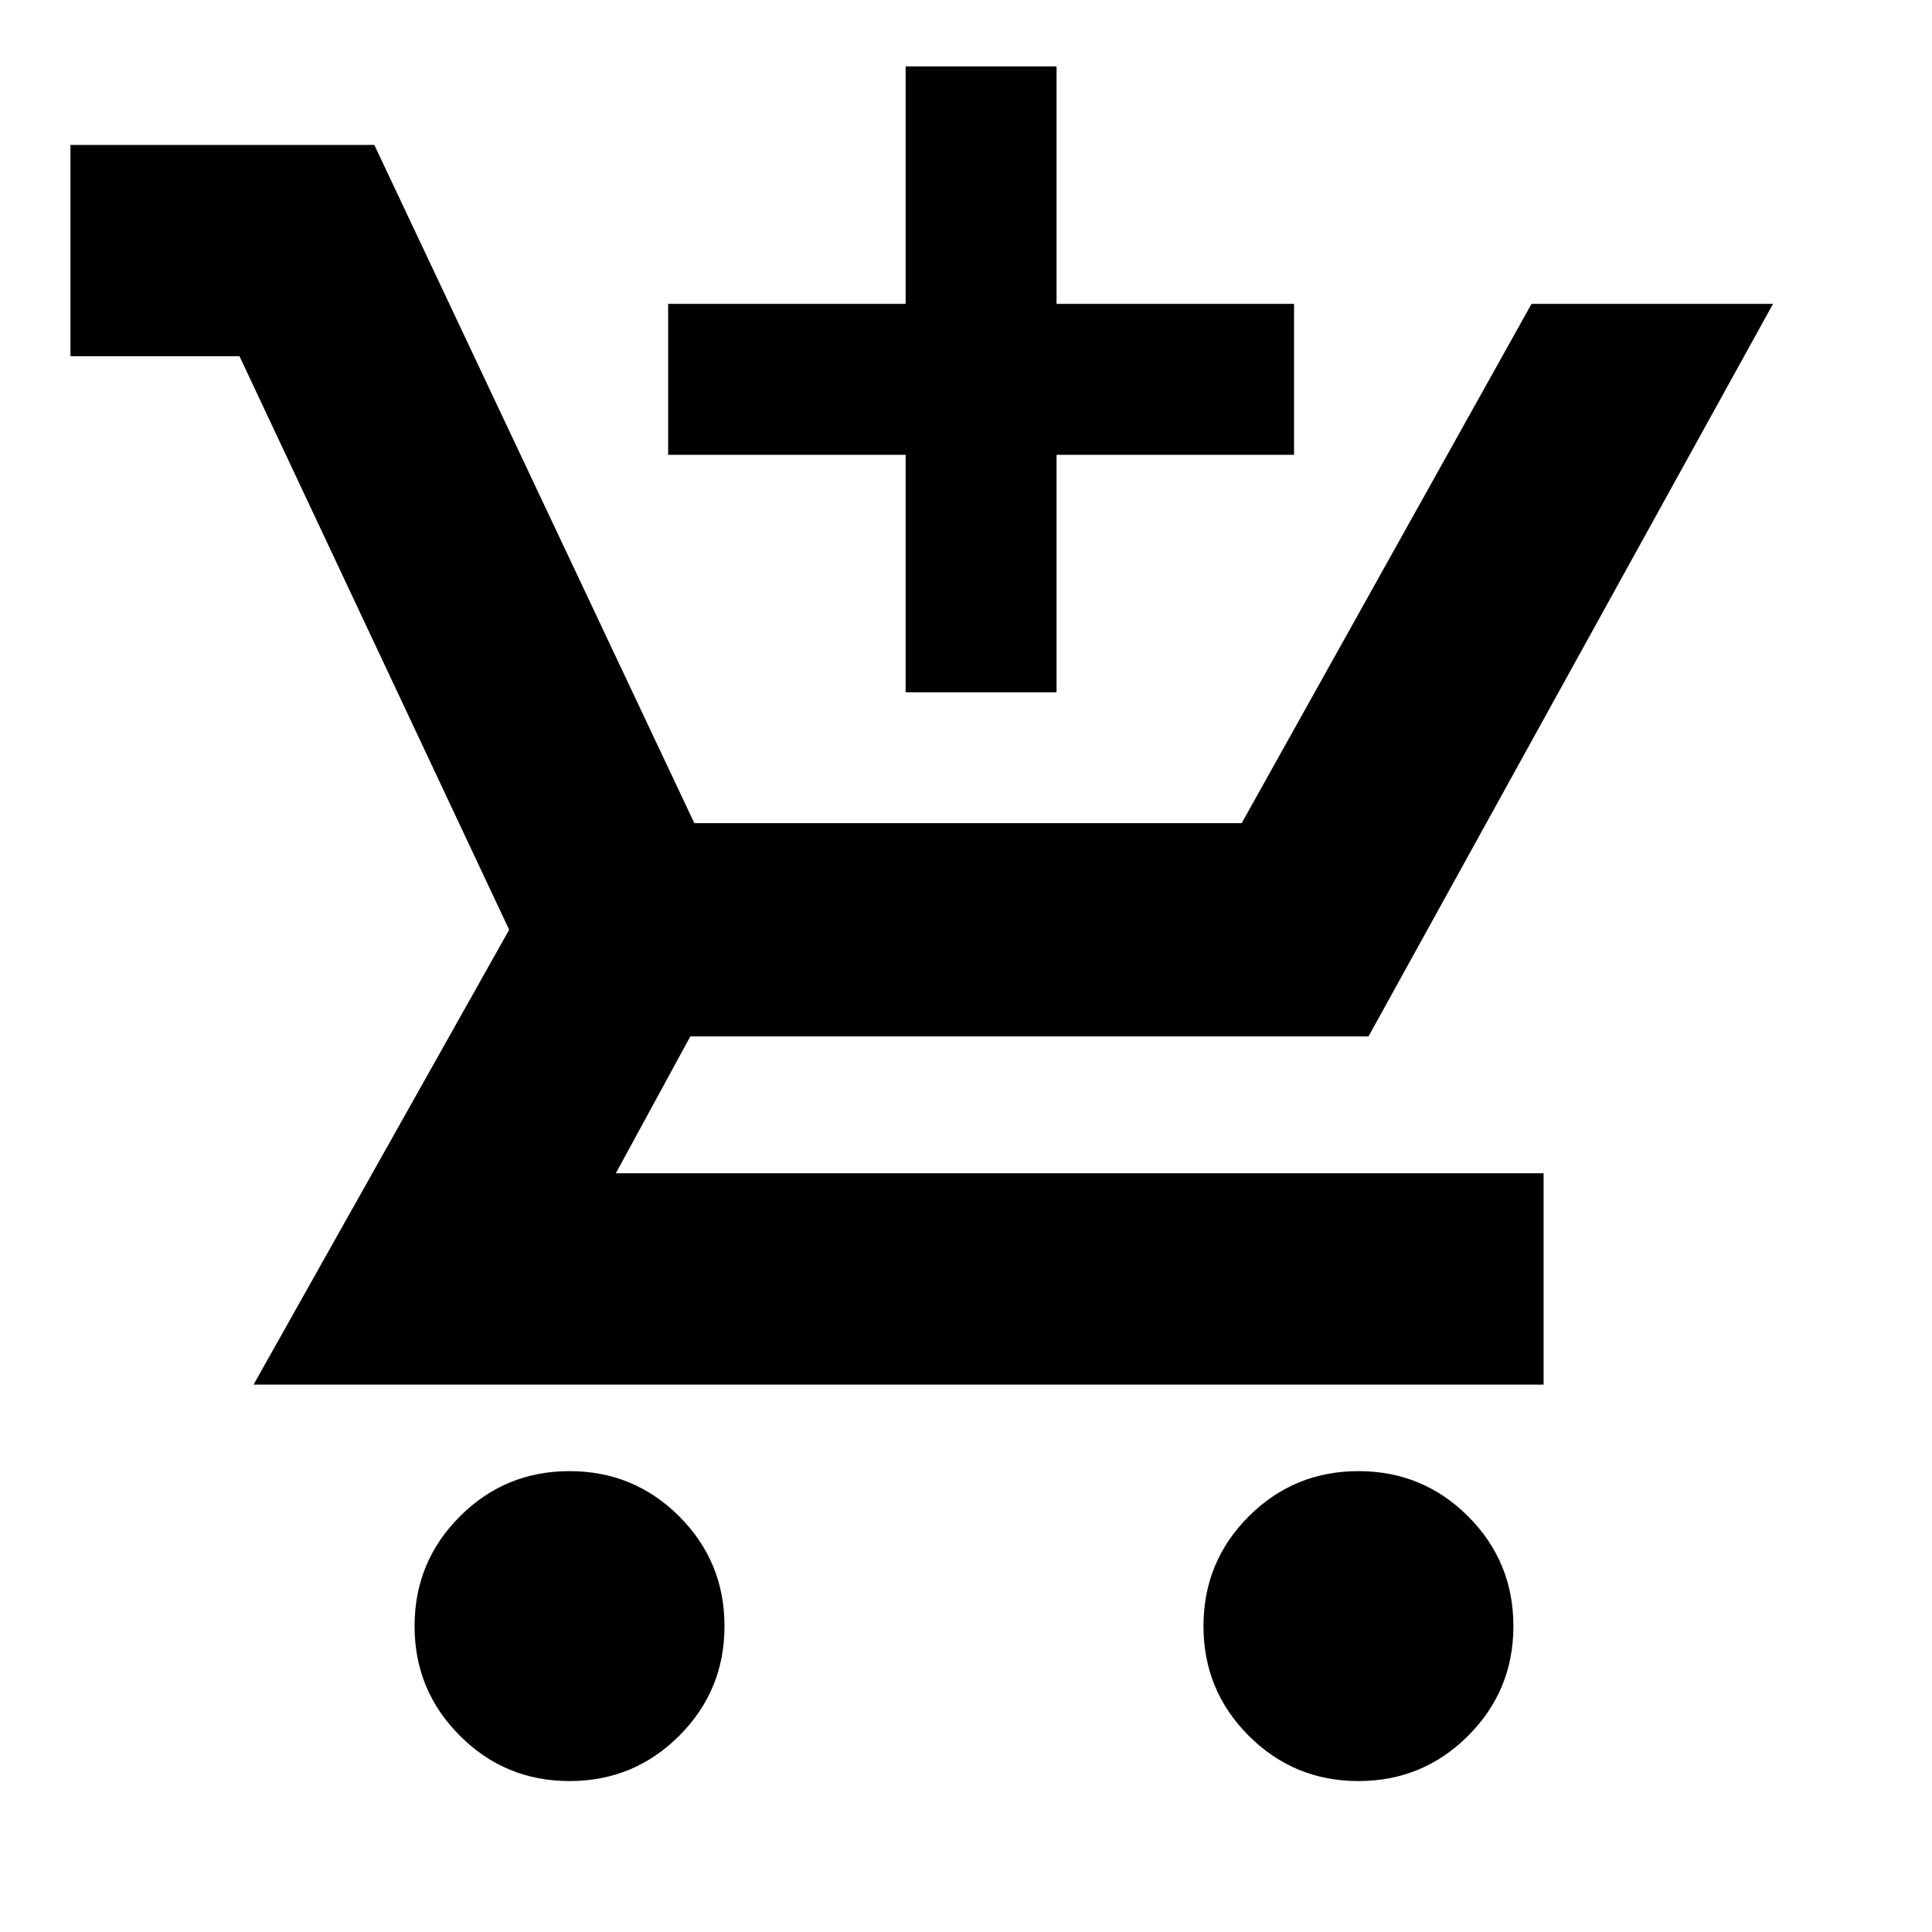 <svg xmlns="http://www.w3.org/2000/svg" height="24" width="24"><path d="M11.25 8.6V5.65H8.3V3.775H11.25V0.825H13.125V3.775H16.075V5.65H13.125V8.6ZM7.075 22.125Q6.275 22.125 5.713 21.562Q5.15 21 5.15 20.2Q5.15 19.4 5.713 18.837Q6.275 18.275 7.075 18.275Q7.875 18.275 8.438 18.837Q9 19.4 9 20.2Q9 21 8.438 21.562Q7.875 22.125 7.075 22.125ZM16.875 22.125Q16.075 22.125 15.512 21.562Q14.95 21 14.95 20.2Q14.95 19.4 15.512 18.837Q16.075 18.275 16.875 18.275Q17.675 18.275 18.238 18.837Q18.8 19.4 18.8 20.2Q18.8 21 18.238 21.562Q17.675 22.125 16.875 22.125ZM19.175 17.2H3.15L6.325 11.55L2.975 4.425H0.875V1.8H4.65L8.625 10.225H15.425L19.025 3.775H22.025L17 12.875H8.575L7.65 14.575H19.175Z"/></svg>